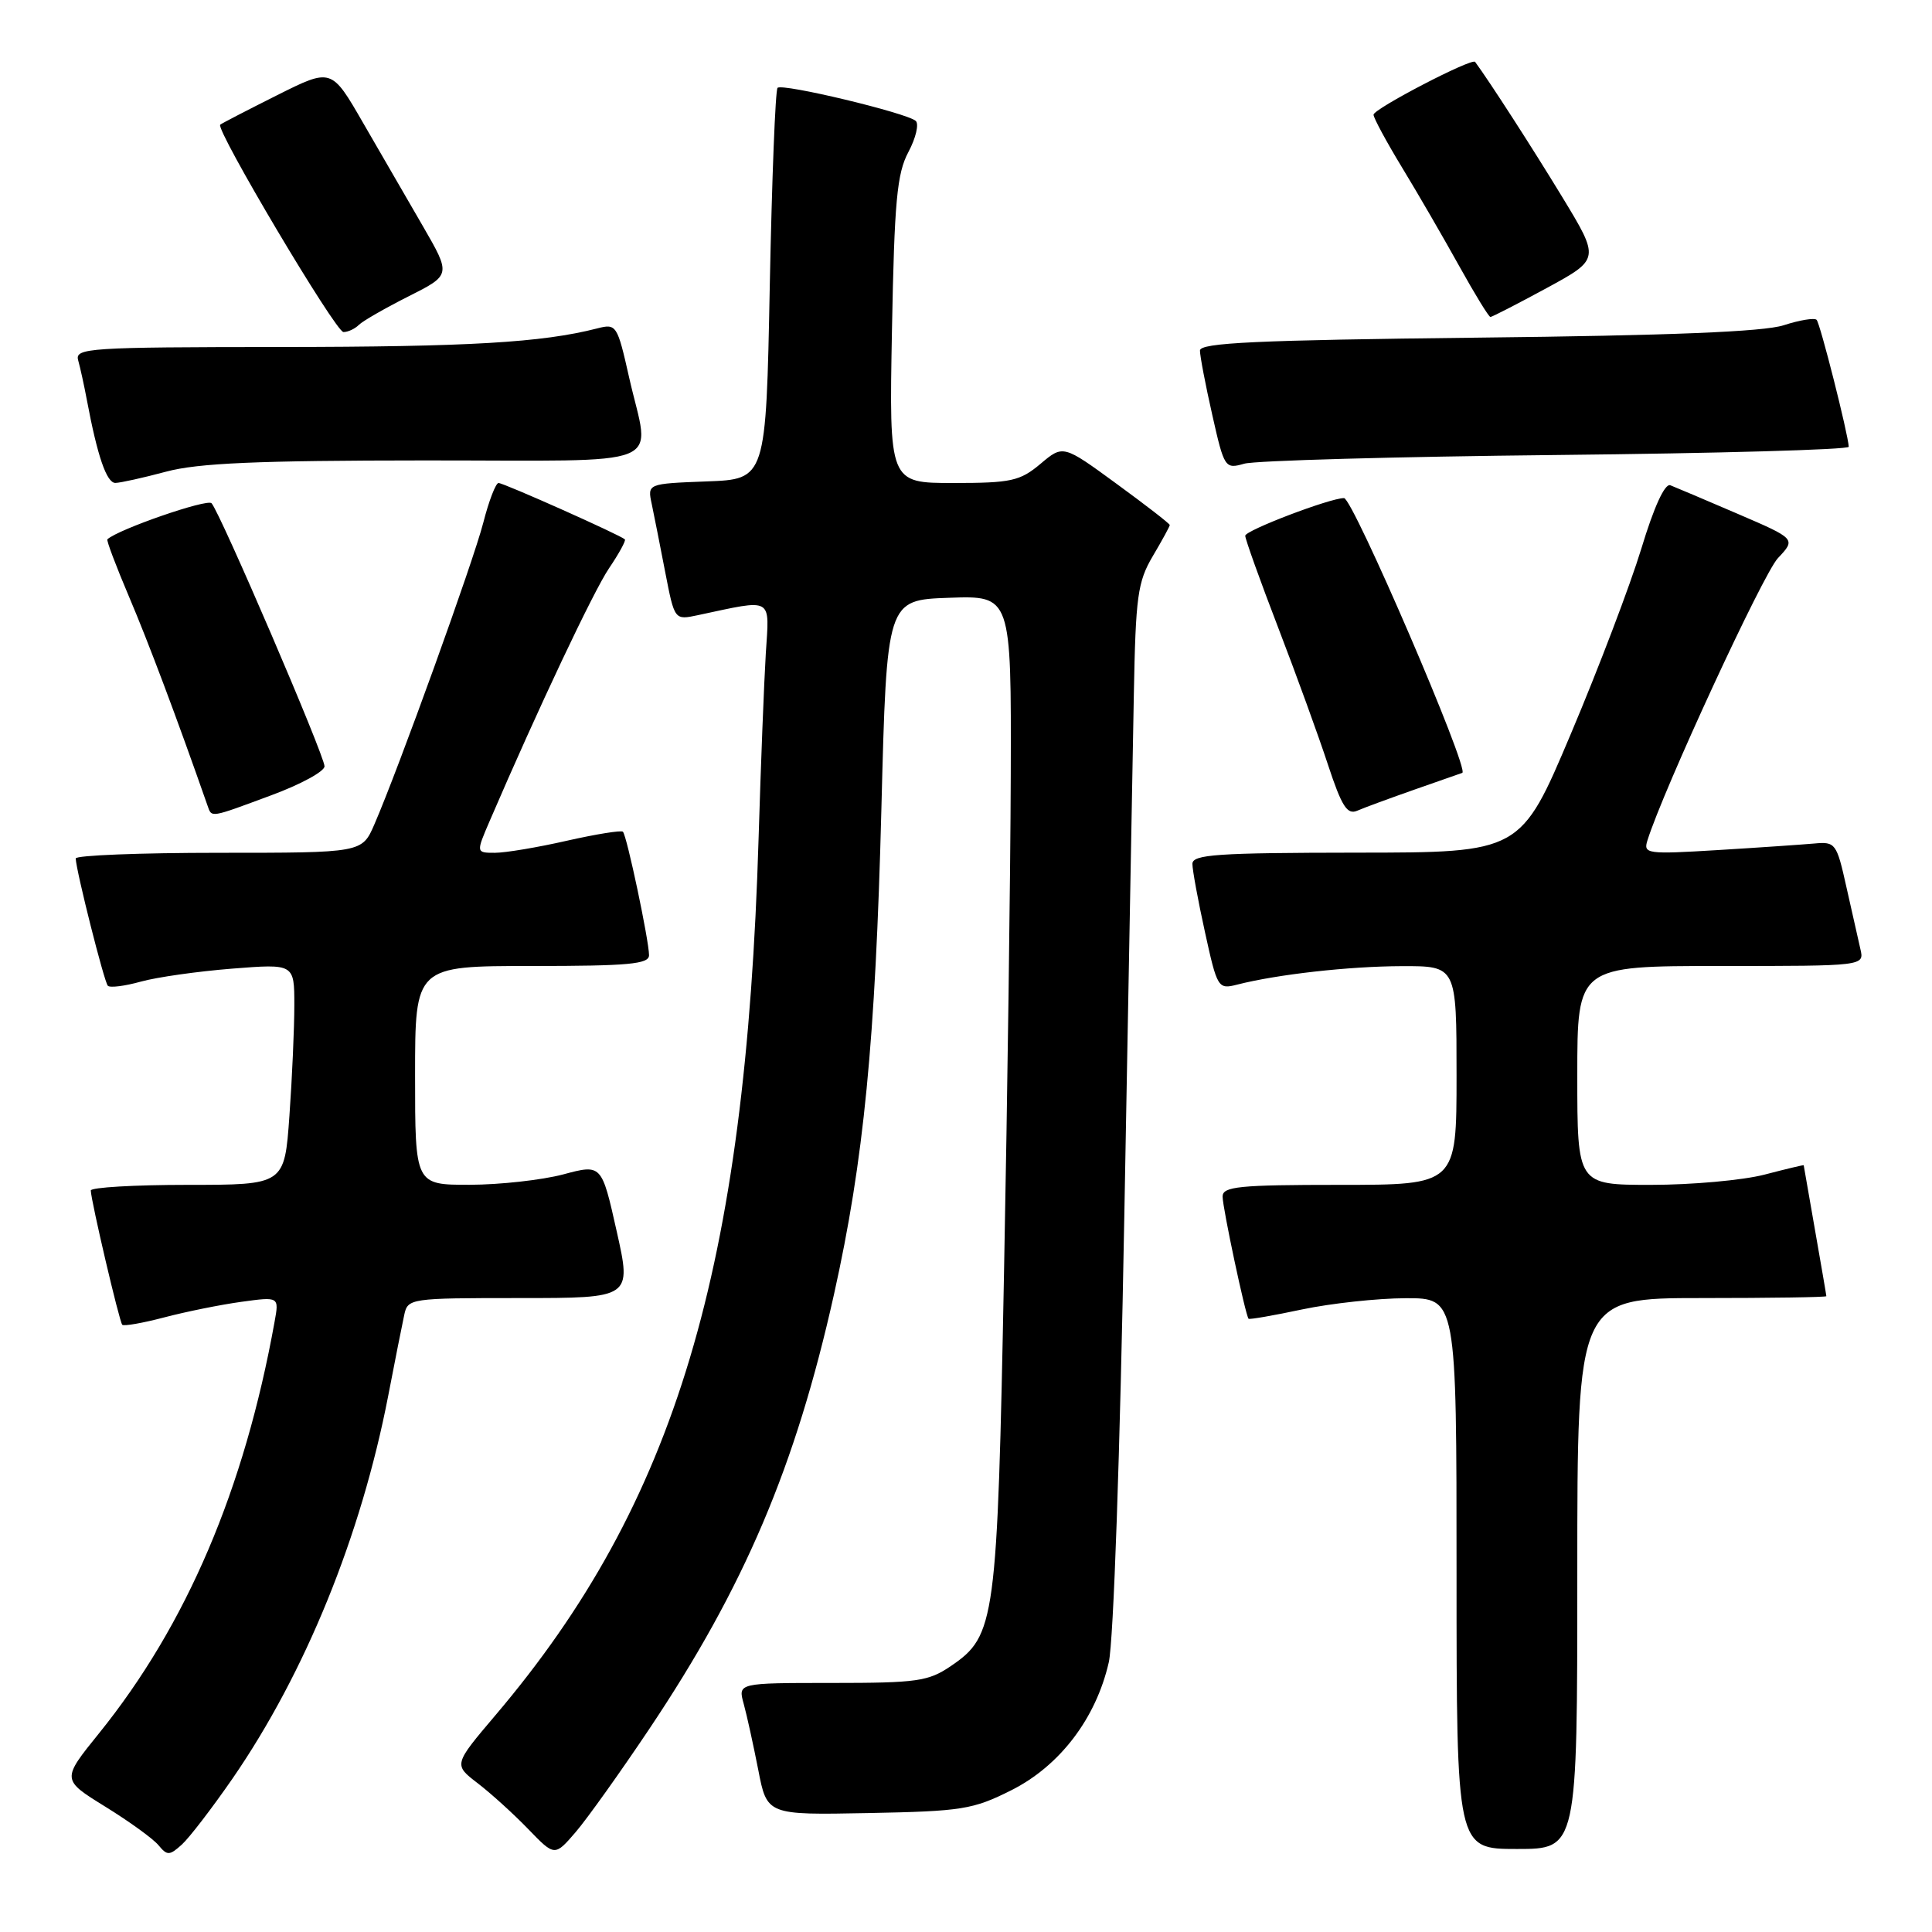 <?xml version="1.0" encoding="UTF-8" standalone="no"?>
<!DOCTYPE svg PUBLIC "-//W3C//DTD SVG 1.1//EN" "http://www.w3.org/Graphics/SVG/1.1/DTD/svg11.dtd" >
<svg xmlns="http://www.w3.org/2000/svg" xmlns:xlink="http://www.w3.org/1999/xlink" version="1.1" viewBox="0 0 256 256">
 <g >
 <path fill="currentColor"
d=" M 30.83 235.64 C 40.46 221.66 47.84 203.51 51.43 185.00 C 52.33 180.32 53.29 175.49 53.56 174.25 C 54.03 172.04 54.30 172.00 68.87 172.00 C 83.70 172.00 83.70 172.00 81.71 163.13 C 79.72 154.25 79.72 154.25 74.61 155.62 C 71.80 156.36 66.24 156.98 62.25 156.99 C 55.00 157.00 55.00 157.00 55.00 142.50 C 55.00 128.00 55.00 128.00 70.50 128.00 C 83.30 128.00 86.00 127.75 86.00 126.57 C 86.00 124.65 83.06 110.72 82.54 110.21 C 82.32 109.99 78.98 110.53 75.12 111.40 C 71.26 112.28 66.97 113.00 65.59 113.00 C 63.07 113.00 63.07 113.00 64.90 108.75 C 71.26 93.97 78.65 78.32 80.70 75.30 C 82.02 73.35 82.96 71.63 82.80 71.47 C 82.23 70.91 66.75 64.00 66.06 64.00 C 65.69 64.00 64.78 66.36 64.04 69.25 C 62.72 74.40 52.81 101.86 49.60 109.25 C 47.97 113.00 47.97 113.00 28.99 113.00 C 18.54 113.00 10.02 113.34 10.03 113.75 C 10.11 115.48 13.81 130.14 14.29 130.62 C 14.58 130.91 16.54 130.66 18.66 130.07 C 20.77 129.48 26.21 128.71 30.75 128.35 C 39.00 127.70 39.00 127.70 39.00 133.20 C 39.00 136.22 38.71 142.81 38.35 147.85 C 37.70 157.00 37.70 157.00 24.85 157.00 C 17.78 157.00 12.01 157.34 12.03 157.75 C 12.08 159.21 15.82 175.16 16.20 175.54 C 16.42 175.75 18.92 175.31 21.77 174.56 C 24.62 173.81 29.21 172.88 31.97 172.50 C 36.99 171.81 36.99 171.81 36.38 175.16 C 32.38 197.34 24.73 215.28 13.13 229.66 C 8.16 235.81 8.16 235.81 13.93 239.38 C 17.11 241.34 20.29 243.64 21.00 244.50 C 22.16 245.90 22.46 245.89 24.10 244.41 C 25.09 243.51 28.12 239.56 30.83 235.64 Z  M 86.03 229.10 C 98.65 210.25 105.42 194.32 110.51 171.50 C 114.45 153.81 116.00 138.01 116.79 107.13 C 117.50 79.50 117.50 79.50 125.75 79.21 C 134.00 78.92 134.00 78.92 133.93 102.71 C 133.89 115.79 133.49 145.40 133.04 168.50 C 132.15 214.93 131.90 216.74 126.01 220.75 C 123.02 222.79 121.52 223.00 110.24 223.00 C 97.78 223.00 97.78 223.00 98.54 225.75 C 98.96 227.26 99.82 231.20 100.47 234.50 C 101.63 240.50 101.63 240.50 115.07 240.24 C 127.47 240.00 128.92 239.77 134.00 237.22 C 140.43 233.99 145.23 227.69 146.92 220.26 C 147.55 217.49 148.41 192.72 148.98 161.00 C 149.52 131.02 150.09 99.97 150.24 92.00 C 150.48 79.04 150.74 77.10 152.75 73.69 C 153.99 71.60 155.00 69.74 155.00 69.57 C 155.00 69.39 151.82 66.93 147.93 64.09 C 140.87 58.93 140.87 58.93 137.86 61.47 C 135.15 63.74 133.99 64.00 126.33 64.00 C 117.81 64.00 117.81 64.00 118.19 43.75 C 118.51 26.64 118.85 22.98 120.37 20.14 C 121.36 18.28 121.79 16.43 121.34 16.02 C 120.14 14.96 103.66 11.01 103.03 11.64 C 102.74 11.93 102.28 23.71 102.00 37.83 C 101.50 63.50 101.50 63.50 93.64 63.79 C 85.78 64.09 85.78 64.09 86.36 66.79 C 86.67 68.28 87.48 72.35 88.15 75.84 C 89.38 82.17 89.38 82.17 92.44 81.52 C 102.59 79.36 101.95 79.00 101.47 86.63 C 101.24 90.41 100.81 101.38 100.52 111.00 C 98.80 168.15 89.51 199.16 65.67 227.25 C 60.09 233.83 60.09 233.83 63.30 236.29 C 65.06 237.64 68.08 240.38 70.00 242.37 C 73.50 245.99 73.50 245.99 76.29 242.75 C 77.82 240.96 82.20 234.82 86.03 229.10 Z  M 209.00 208.50 C 209.00 172.00 209.00 172.00 225.50 172.00 C 234.57 172.00 242.00 171.89 242.00 171.75 C 242.00 171.61 241.32 167.68 240.50 163.00 C 239.68 158.32 239.00 154.45 239.00 154.40 C 239.00 154.34 236.65 154.90 233.78 155.65 C 230.91 156.39 224.16 157.00 218.78 157.00 C 209.00 157.00 209.00 157.00 209.00 142.50 C 209.00 128.00 209.00 128.00 228.02 128.00 C 247.04 128.00 247.04 128.00 246.51 125.75 C 246.22 124.51 245.39 120.80 244.65 117.50 C 243.37 111.74 243.20 111.51 240.41 111.77 C 238.81 111.91 233.05 112.31 227.60 112.64 C 218.24 113.21 217.73 113.14 218.29 111.37 C 220.37 104.70 233.61 76.05 235.58 73.96 C 237.98 71.41 237.98 71.41 230.24 68.08 C 225.98 66.25 221.98 64.55 221.33 64.30 C 220.60 64.02 219.16 67.16 217.49 72.68 C 216.01 77.53 211.81 88.58 208.15 97.23 C 201.50 112.97 201.50 112.97 179.75 112.98 C 161.28 113.00 158.00 113.22 158.00 114.47 C 158.00 115.28 158.75 119.36 159.67 123.54 C 161.29 130.93 161.41 131.11 163.92 130.47 C 169.23 129.11 178.73 128.04 185.75 128.02 C 193.00 128.00 193.00 128.00 193.00 142.50 C 193.00 157.00 193.00 157.00 177.50 157.00 C 164.16 157.00 162.00 157.22 162.00 158.55 C 162.00 160.03 165.02 174.24 165.44 174.74 C 165.55 174.87 168.76 174.31 172.57 173.50 C 176.38 172.70 182.54 172.03 186.25 172.02 C 193.00 172.00 193.00 172.00 193.00 208.50 C 193.00 245.00 193.00 245.00 201.00 245.00 C 209.00 245.00 209.00 245.00 209.00 208.50 Z  M 35.94 105.38 C 39.82 103.95 43.00 102.22 43.00 101.54 C 43.00 100.11 29.16 67.89 28.03 66.68 C 27.45 66.06 15.67 70.13 14.23 71.46 C 14.08 71.59 15.38 75.03 17.11 79.10 C 19.65 85.07 23.41 95.06 27.50 106.75 C 28.07 108.37 27.75 108.42 35.94 105.38 Z  M 187.50 104.60 C 190.80 103.45 193.62 102.46 193.76 102.41 C 194.77 102.03 179.26 66.00 178.09 66.00 C 176.23 66.00 165.00 70.28 165.00 70.99 C 165.00 71.44 166.96 76.91 169.36 83.15 C 171.76 89.39 174.73 97.57 175.96 101.32 C 177.79 106.87 178.51 108.00 179.85 107.42 C 180.76 107.02 184.20 105.76 187.50 104.60 Z  M 22.00 62.50 C 26.24 61.36 34.08 61.02 56.25 61.01 C 89.24 61.00 86.13 62.26 83.37 50.05 C 81.79 43.03 81.68 42.86 79.12 43.52 C 71.83 45.39 62.12 45.96 37.18 45.98 C 11.65 46.00 9.90 46.11 10.36 47.75 C 10.63 48.71 11.15 51.08 11.51 53.00 C 12.91 60.46 14.13 64.00 15.29 63.99 C 15.95 63.98 18.98 63.31 22.00 62.50 Z  M 206.25 60.29 C 227.56 60.07 244.98 59.58 244.97 59.20 C 244.88 57.48 241.18 42.85 240.71 42.38 C 240.42 42.09 238.46 42.41 236.34 43.10 C 233.68 43.96 221.26 44.46 195.75 44.74 C 166.45 45.07 159.00 45.42 159.00 46.45 C 159.00 47.17 159.73 51.00 160.63 54.97 C 162.22 62.03 162.32 62.17 164.88 61.44 C 166.32 61.03 184.94 60.51 206.25 60.29 Z  M 47.55 43.05 C 48.07 42.53 51.04 40.83 54.13 39.27 C 59.77 36.43 59.77 36.43 56.03 29.96 C 53.97 26.41 50.41 20.24 48.10 16.26 C 43.92 9.01 43.92 9.01 36.71 12.62 C 32.74 14.61 29.36 16.36 29.18 16.52 C 28.51 17.12 44.48 44.00 45.51 44.00 C 46.11 44.00 47.03 43.57 47.55 43.05 Z  M 204.94 38.17 C 212.00 34.33 212.00 34.33 206.99 26.08 C 203.05 19.60 197.42 10.87 195.46 8.20 C 195.04 7.64 182.00 14.42 182.00 15.20 C 182.00 15.62 183.71 18.79 185.80 22.23 C 187.90 25.68 191.29 31.54 193.35 35.25 C 195.41 38.96 197.27 42.00 197.49 42.00 C 197.70 42.00 201.05 40.28 204.94 38.17 Z "/>
</g>
</svg>